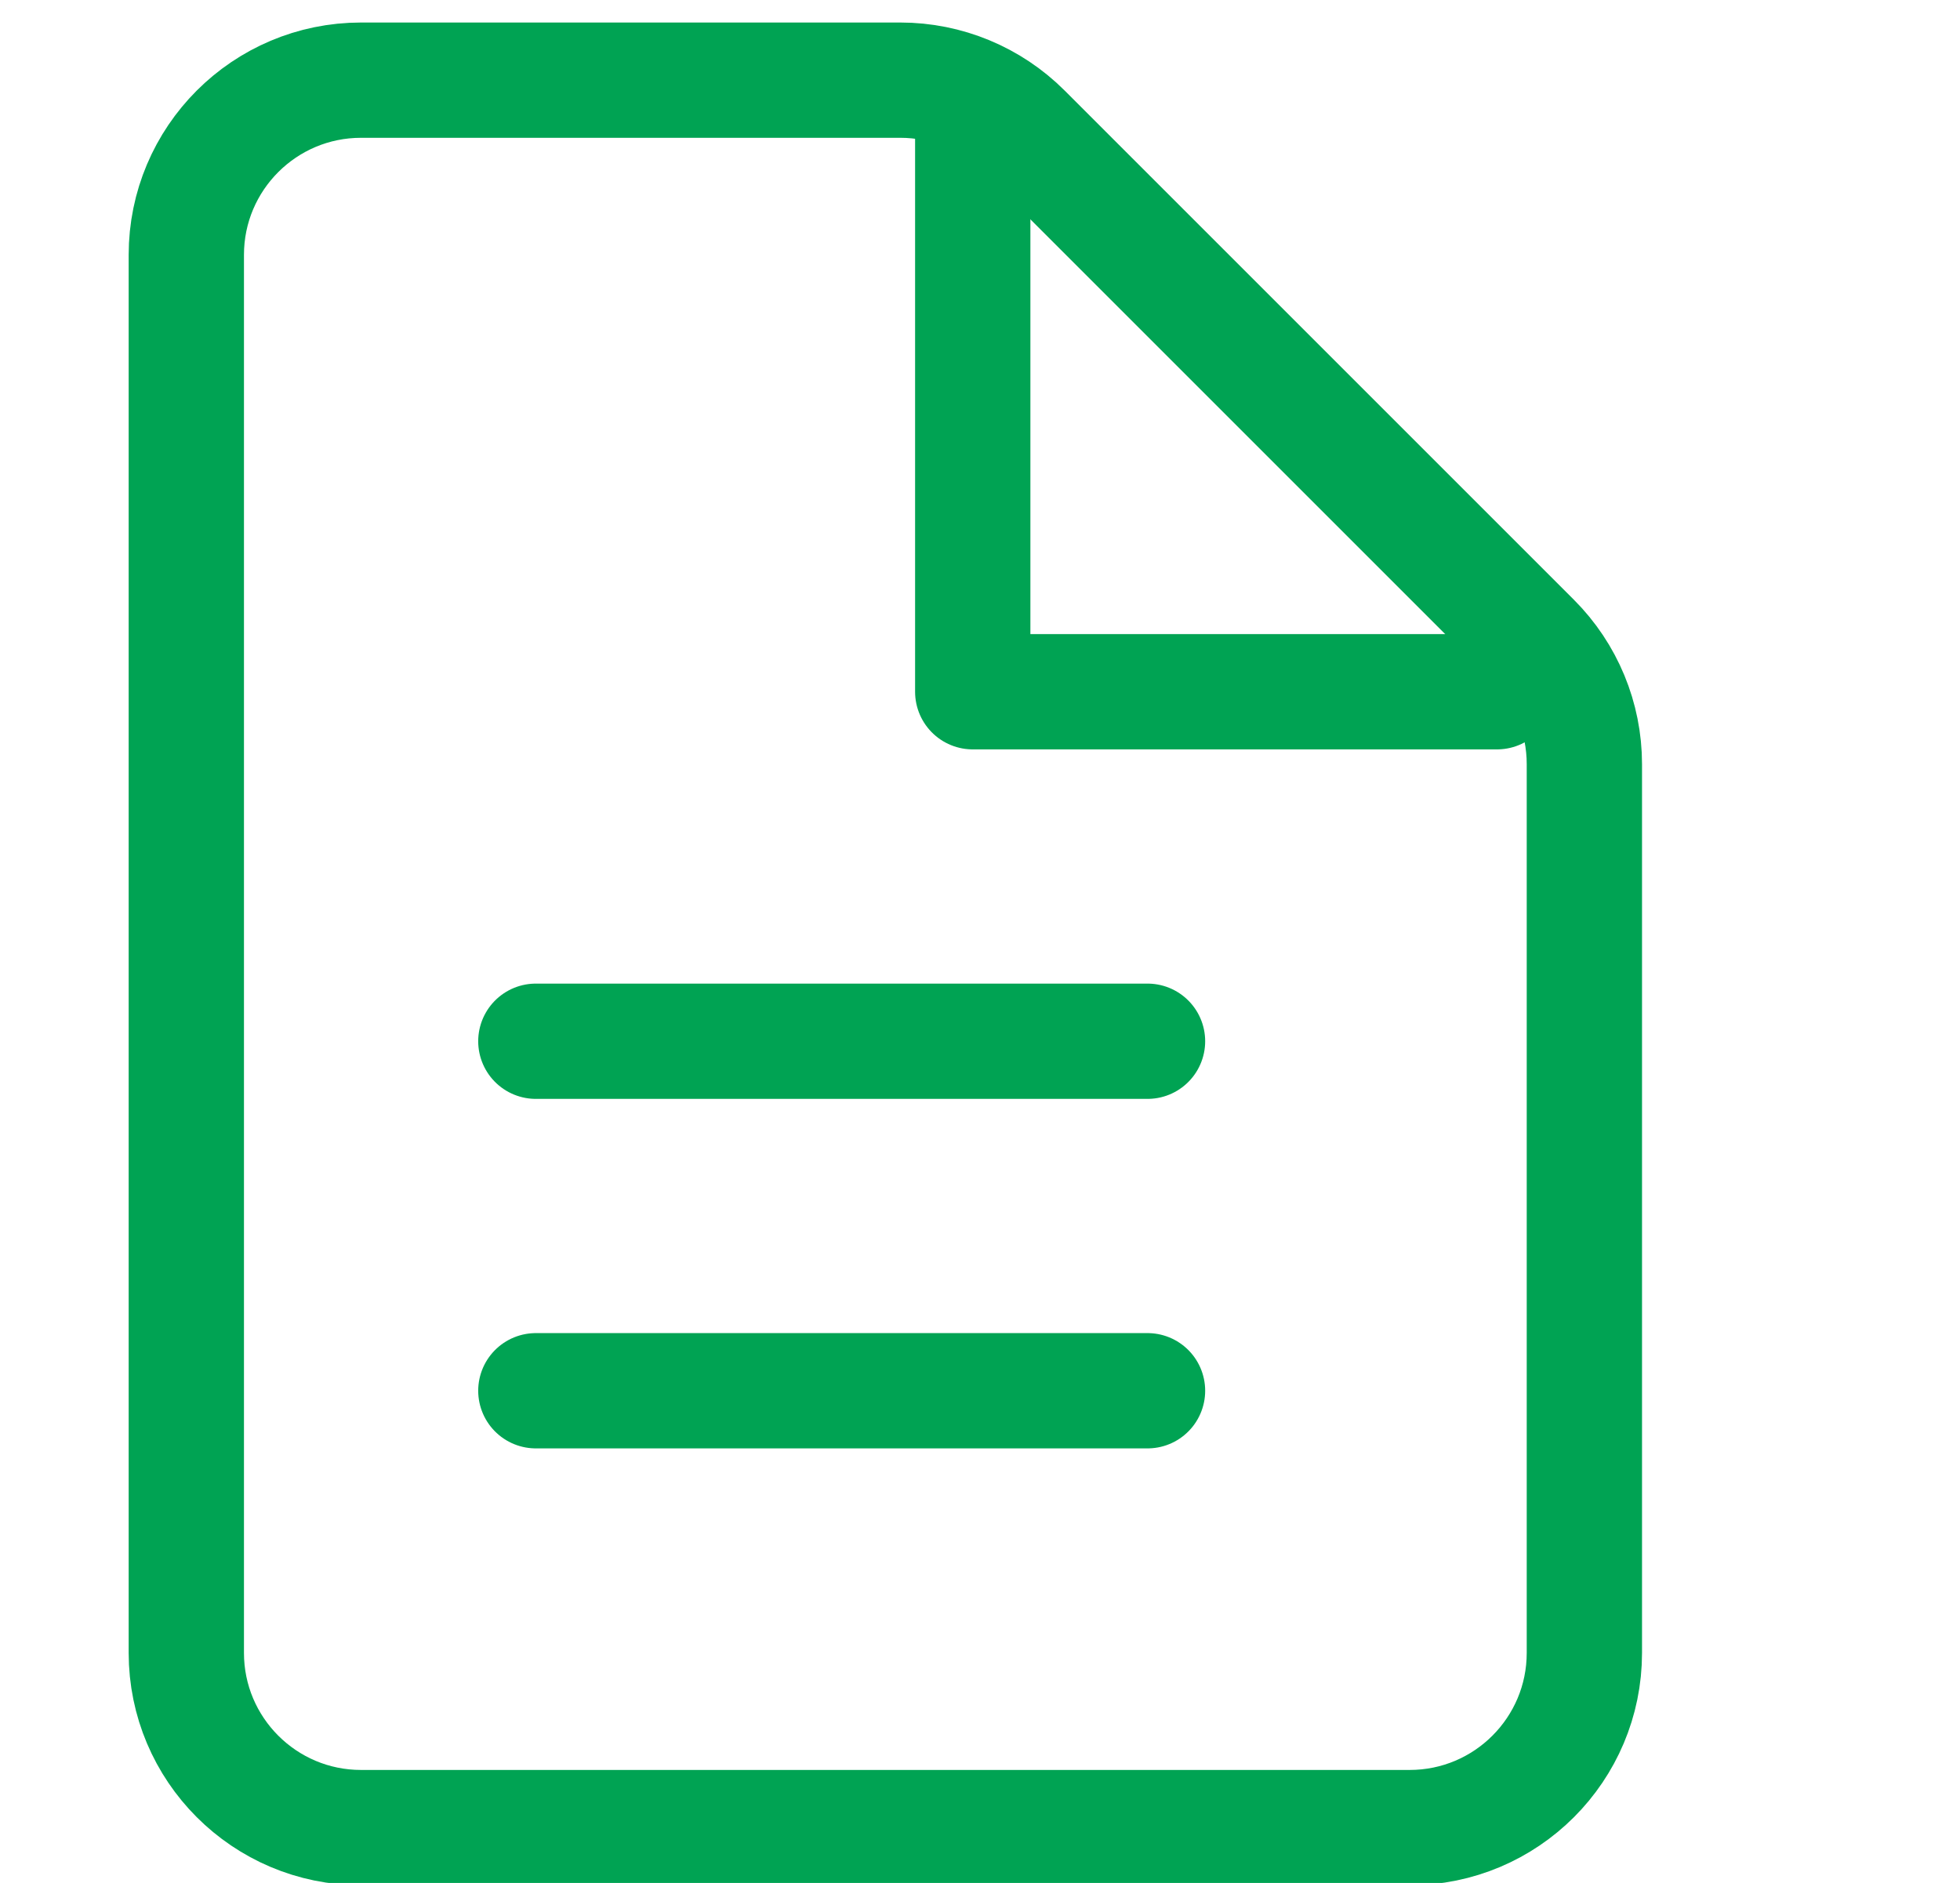 <svg width="51" height="49" viewBox="0 0 51 49" fill="none" xmlns="http://www.w3.org/2000/svg">
<g clip-path="url(#clip0_1923_60119)">
<path d="M9.395 47.559H36.679C39.191 47.559 41.226 45.523 41.226 43.012V19.885C41.226 18.679 40.747 17.523 39.895 16.67L26.643 3.418C25.79 2.565 24.633 2.086 23.427 2.086H9.395C6.884 2.086 4.848 4.122 4.848 6.633V43.012C4.848 45.523 6.884 47.559 9.395 47.559Z" stroke="#00A353" stroke-width="3" stroke-linecap="round" stroke-linejoin="round"/>
<path d="M25.311 3.223V18.001H38.953" stroke="#00A353" stroke-width="3" stroke-linecap="round" stroke-linejoin="round"/>
<path d="M13.943 36.191H29.859" stroke="#00A353" stroke-width="3" stroke-linecap="round" stroke-linejoin="round"/>
<path d="M13.943 27.096H29.859" stroke="#00A353" stroke-width="3" stroke-linecap="round" stroke-linejoin="round"/>
</g>
<defs>
<clipPath id="clip0_1923_60119">
<rect width="50" height="49" fill="white" transform="translate(0.666)"/>
</clipPath>
</defs>
</svg>
